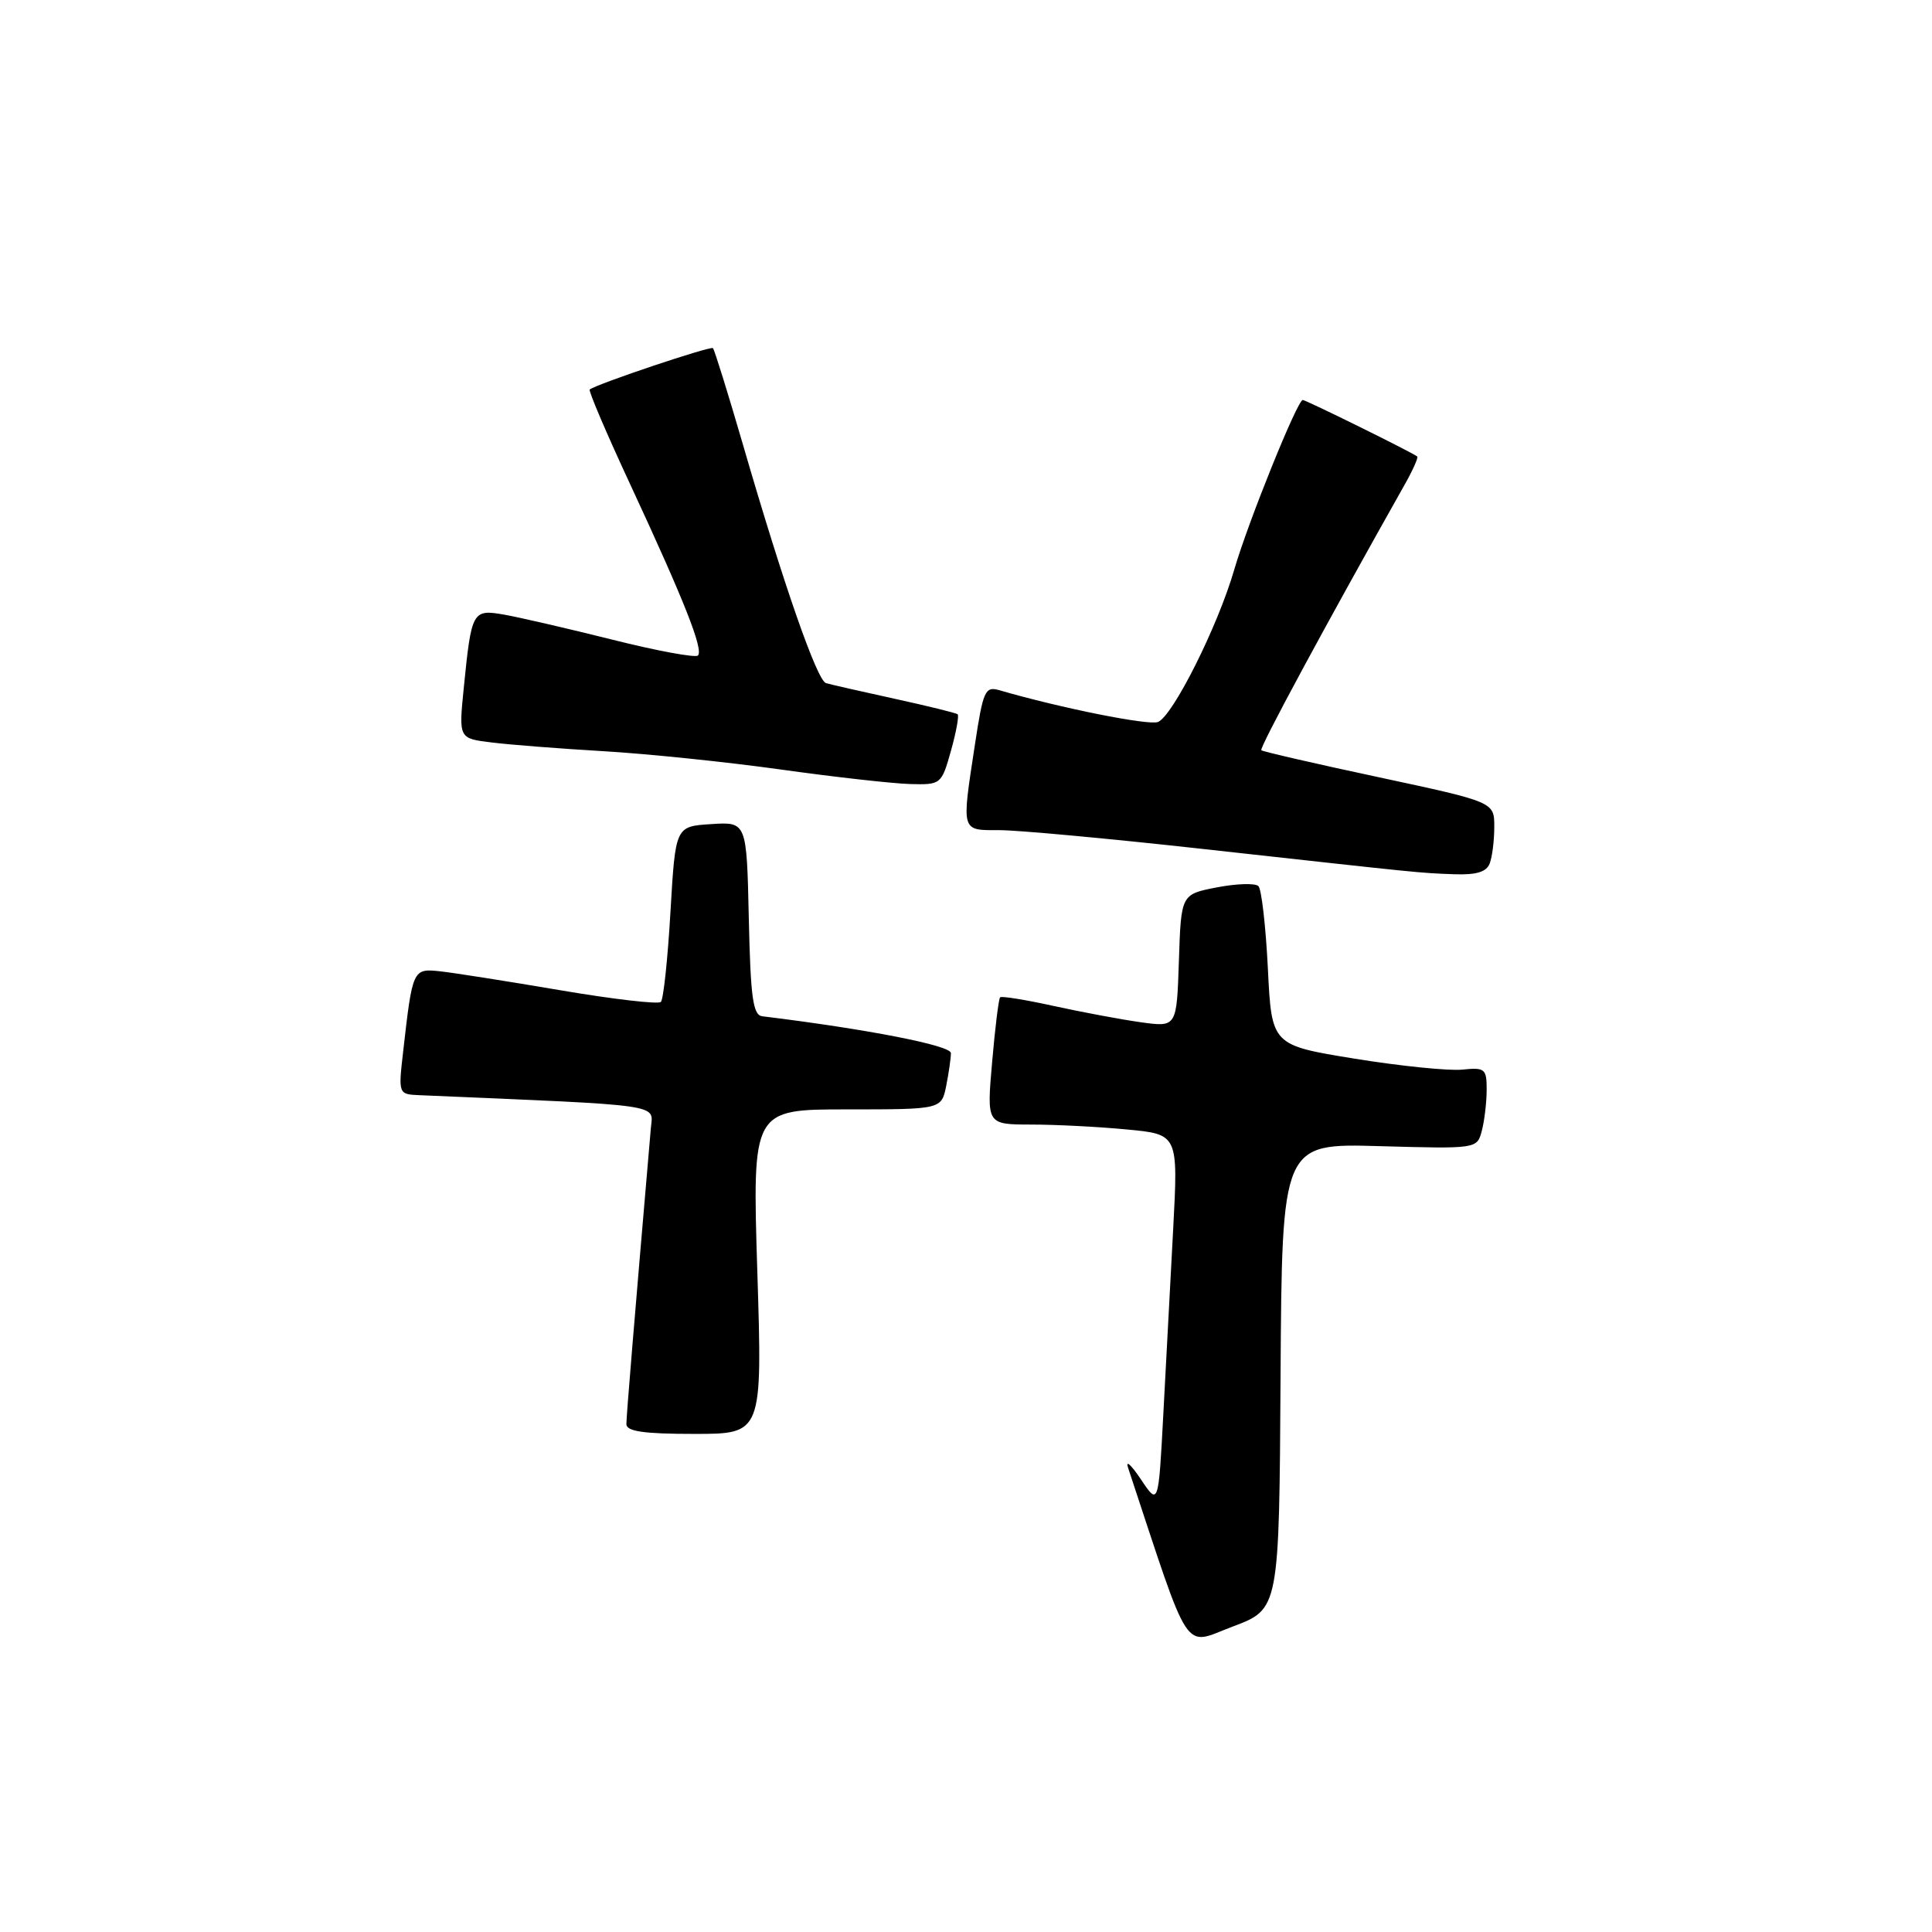 <?xml version="1.0" encoding="UTF-8" standalone="no"?>
<!DOCTYPE svg PUBLIC "-//W3C//DTD SVG 1.1//EN" "http://www.w3.org/Graphics/SVG/1.1/DTD/svg11.dtd" >
<svg xmlns="http://www.w3.org/2000/svg" xmlns:xlink="http://www.w3.org/1999/xlink" version="1.1" viewBox="0 0 256 256">
 <g >
 <path fill="currentColor"
d=" M 169.68 182.35 C 169.87 151.50 169.87 151.50 182.79 151.87 C 195.66 152.23 195.71 152.23 196.34 149.87 C 196.69 148.56 196.98 146.13 196.99 144.45 C 197.00 141.61 196.78 141.42 193.75 141.73 C 191.96 141.91 185.55 141.26 179.50 140.28 C 168.50 138.49 168.50 138.49 168.00 128.33 C 167.72 122.74 167.16 117.83 166.75 117.42 C 166.34 117.00 163.86 117.08 161.25 117.58 C 156.50 118.50 156.50 118.50 156.21 127.31 C 155.92 136.11 155.92 136.11 151.21 135.46 C 148.62 135.10 143.43 134.13 139.68 133.31 C 135.93 132.48 132.71 131.96 132.52 132.15 C 132.33 132.34 131.85 136.21 131.46 140.75 C 130.74 149.00 130.74 149.00 136.62 149.01 C 139.85 149.01 145.56 149.30 149.31 149.66 C 156.12 150.30 156.12 150.30 155.45 162.90 C 155.08 169.83 154.49 180.90 154.14 187.50 C 153.50 199.50 153.50 199.50 151.16 196.00 C 149.87 194.07 149.11 193.40 149.48 194.50 C 157.92 219.97 156.65 218.04 163.36 215.52 C 169.50 213.21 169.50 213.21 169.68 182.35 Z  M 100.35 168.50 C 99.68 147.00 99.68 147.00 112.22 147.00 C 124.75 147.00 124.75 147.00 125.38 143.87 C 125.72 142.16 126.00 140.20 126.00 139.54 C 126.00 138.53 114.96 136.37 101.00 134.66 C 99.77 134.51 99.45 132.16 99.22 121.68 C 98.94 108.89 98.94 108.89 94.22 109.20 C 89.50 109.50 89.50 109.50 88.84 120.82 C 88.48 127.05 87.91 132.42 87.57 132.76 C 87.24 133.10 81.23 132.40 74.23 131.21 C 67.23 130.02 60.06 128.89 58.29 128.70 C 54.71 128.32 54.66 128.42 53.43 139.25 C 52.77 145.00 52.77 145.00 55.63 145.12 C 88.44 146.52 86.52 146.24 86.24 149.50 C 84.00 175.56 83.00 187.64 83.00 188.70 C 83.00 189.67 85.30 190.00 92.01 190.00 C 101.02 190.00 101.02 190.00 100.35 168.50 Z  M 197.39 114.42 C 197.73 113.55 198.00 111.36 198.00 109.55 C 198.00 106.27 198.00 106.27 182.75 103.00 C 174.36 101.21 167.33 99.59 167.13 99.41 C 166.82 99.15 175.80 82.53 186.18 64.12 C 187.22 62.27 187.95 60.63 187.79 60.49 C 187.25 60.01 173.05 53.00 172.62 53.00 C 171.91 53.00 165.38 69.17 163.55 75.46 C 161.37 82.99 155.39 94.91 153.43 95.67 C 152.18 96.15 140.54 93.82 132.43 91.46 C 130.53 90.91 130.27 91.49 129.18 98.68 C 127.40 110.35 127.30 110.00 132.44 110.00 C 134.88 110.00 146.91 111.11 159.19 112.47 C 188.96 115.76 187.92 115.66 192.64 115.84 C 195.60 115.95 196.96 115.55 197.39 114.42 Z  M 126.01 99.47 C 126.71 96.98 127.10 94.80 126.89 94.64 C 126.67 94.47 122.90 93.54 118.50 92.58 C 114.10 91.62 110.03 90.69 109.45 90.52 C 108.26 90.18 103.82 77.43 98.47 59.00 C 96.47 52.13 94.67 46.34 94.47 46.13 C 94.15 45.82 79.18 50.84 78.14 51.61 C 77.95 51.76 80.36 57.42 83.51 64.19 C 90.69 79.64 93.24 86.09 92.48 86.86 C 92.15 87.18 87.07 86.25 81.19 84.77 C 75.31 83.30 68.86 81.81 66.85 81.45 C 62.59 80.71 62.48 80.90 61.45 91.17 C 60.78 97.85 60.78 97.85 65.14 98.38 C 67.54 98.68 74.22 99.20 80.00 99.54 C 85.78 99.88 96.35 100.97 103.50 101.97 C 110.65 102.97 118.35 103.83 120.62 103.89 C 124.68 104.00 124.76 103.93 126.01 99.47 Z "/>
</g>
</svg>
